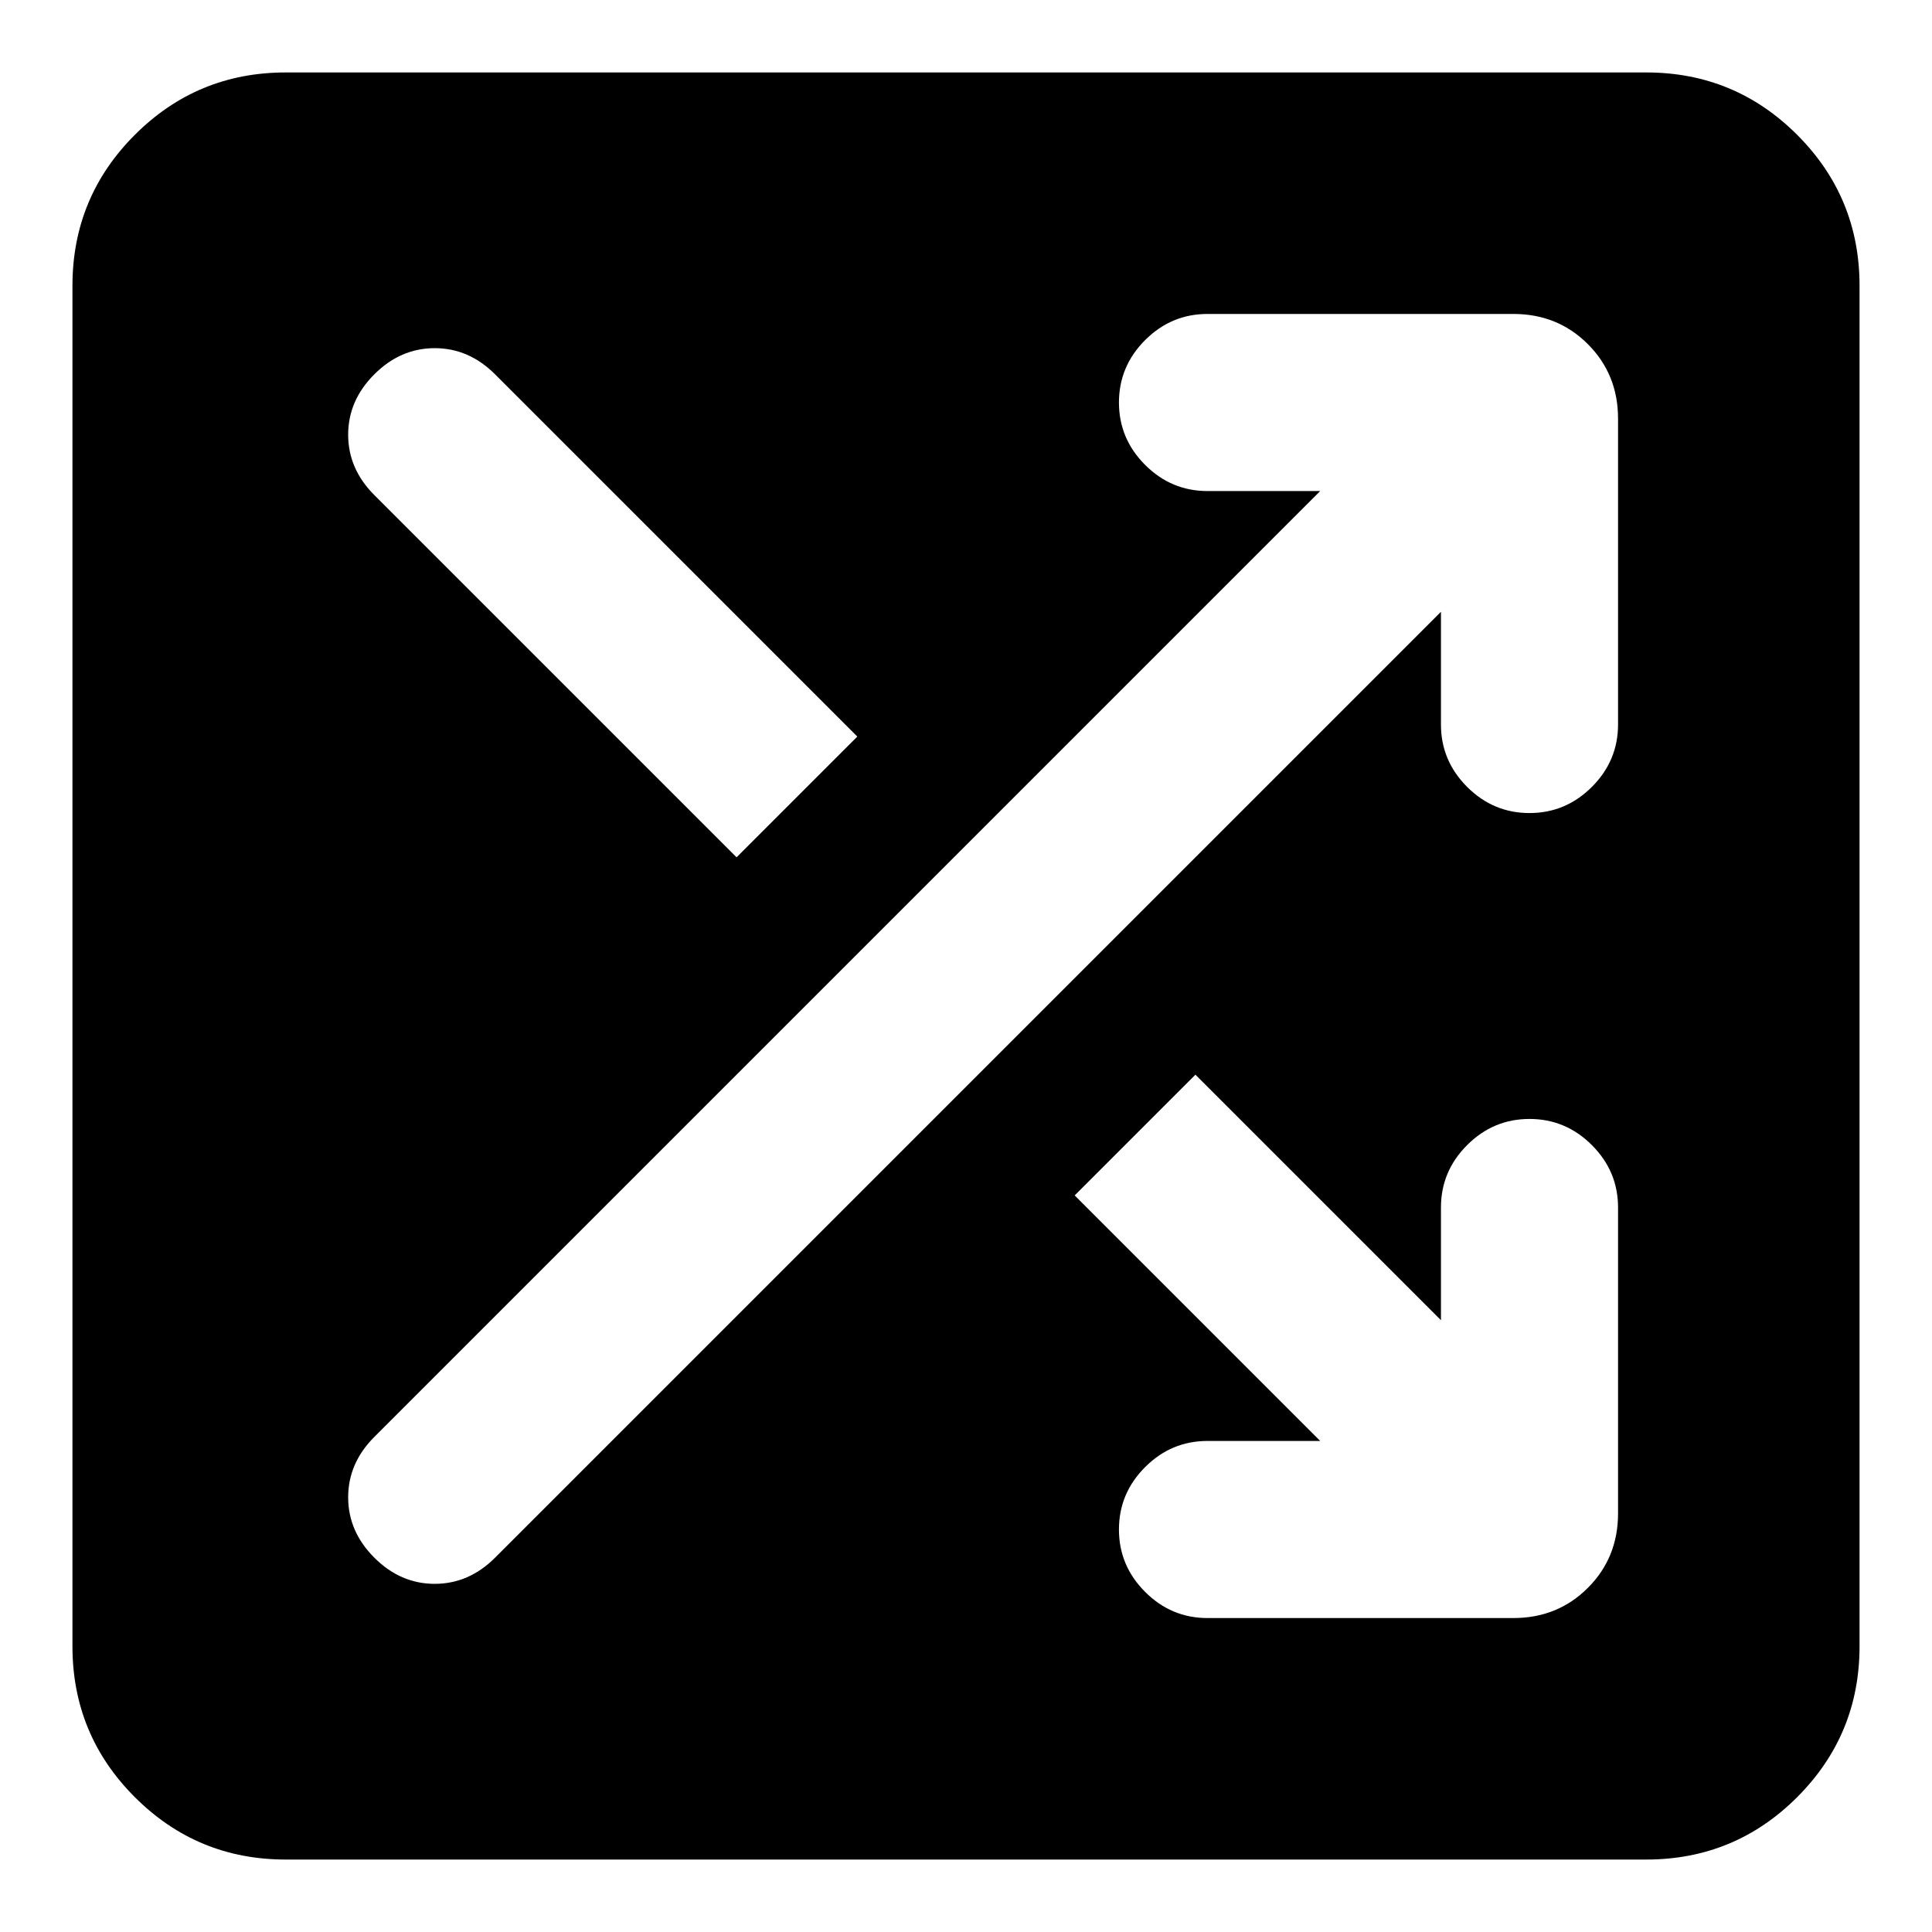 <svg xmlns="http://www.w3.org/2000/svg" height="24" width="24"><path d="M3.55 23.1Q2.45 23.1 1.675 22.325Q0.9 21.55 0.9 20.45V3.55Q0.9 2.45 1.675 1.675Q2.45 0.9 3.55 0.9H20.45Q21.55 0.9 22.325 1.675Q23.1 2.45 23.1 3.55V20.45Q23.1 21.55 22.325 22.325Q21.55 23.1 20.45 23.1ZM9.15 10.65 10.65 9.15 6.15 4.65Q5.825 4.325 5.4 4.325Q4.975 4.325 4.65 4.65Q4.325 4.975 4.325 5.4Q4.325 5.825 4.65 6.15ZM15 20.1H18.8Q19.35 20.1 19.725 19.725Q20.1 19.35 20.1 18.8V15Q20.1 14.55 19.775 14.225Q19.45 13.9 19 13.9Q18.55 13.9 18.225 14.225Q17.9 14.55 17.9 15V16.4L14.85 13.35L13.35 14.85L16.4 17.9H15Q14.55 17.9 14.225 18.225Q13.9 18.55 13.9 19Q13.9 19.45 14.225 19.775Q14.55 20.1 15 20.1ZM4.65 19.35Q4.975 19.675 5.4 19.675Q5.825 19.675 6.15 19.35L17.9 7.6V9Q17.9 9.45 18.225 9.775Q18.55 10.1 19 10.1Q19.45 10.1 19.775 9.775Q20.1 9.45 20.1 9V5.2Q20.1 4.65 19.725 4.275Q19.35 3.9 18.8 3.9H15Q14.55 3.9 14.225 4.225Q13.9 4.55 13.9 5Q13.9 5.45 14.225 5.775Q14.55 6.1 15 6.1H16.4L4.65 17.85Q4.325 18.175 4.325 18.6Q4.325 19.025 4.65 19.35Z"/></svg>